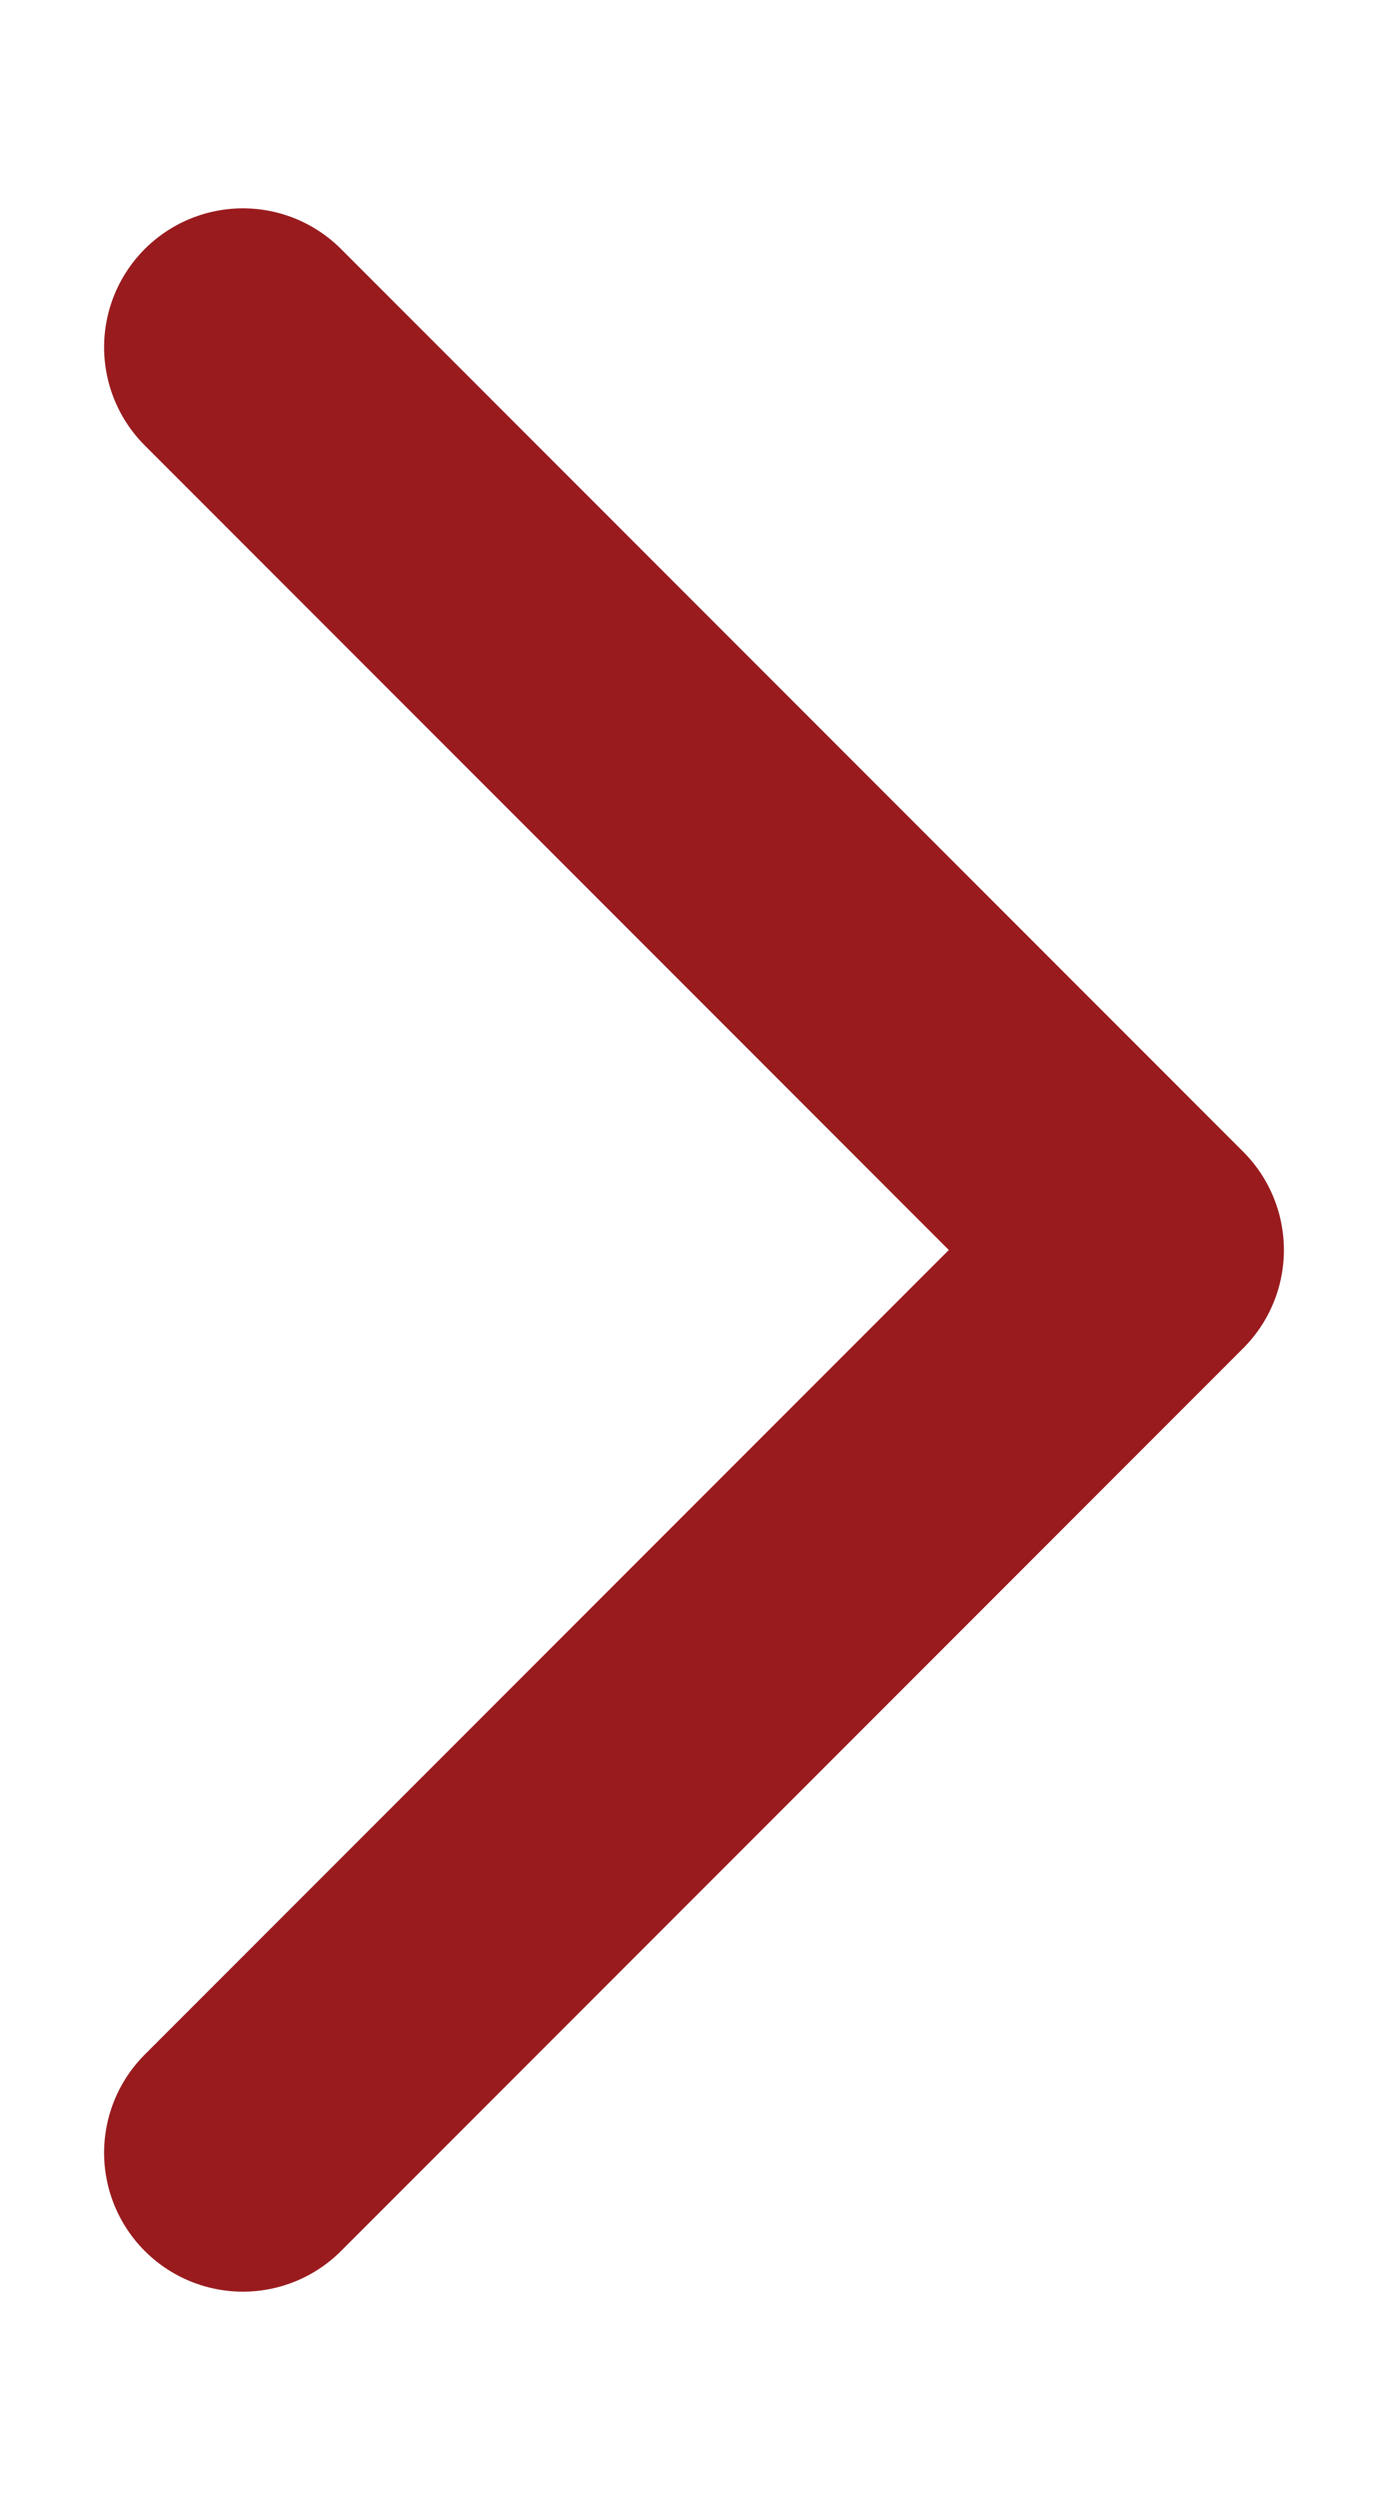 <svg width="5" height="9" viewBox="0 0 5 9" fill="none" xmlns="http://www.w3.org/2000/svg">
<path d="M0.875 1.25L4.125 4.5L0.875 7.75" stroke="#991B1E" stroke-linecap="round" stroke-linejoin="round"/>
</svg>
